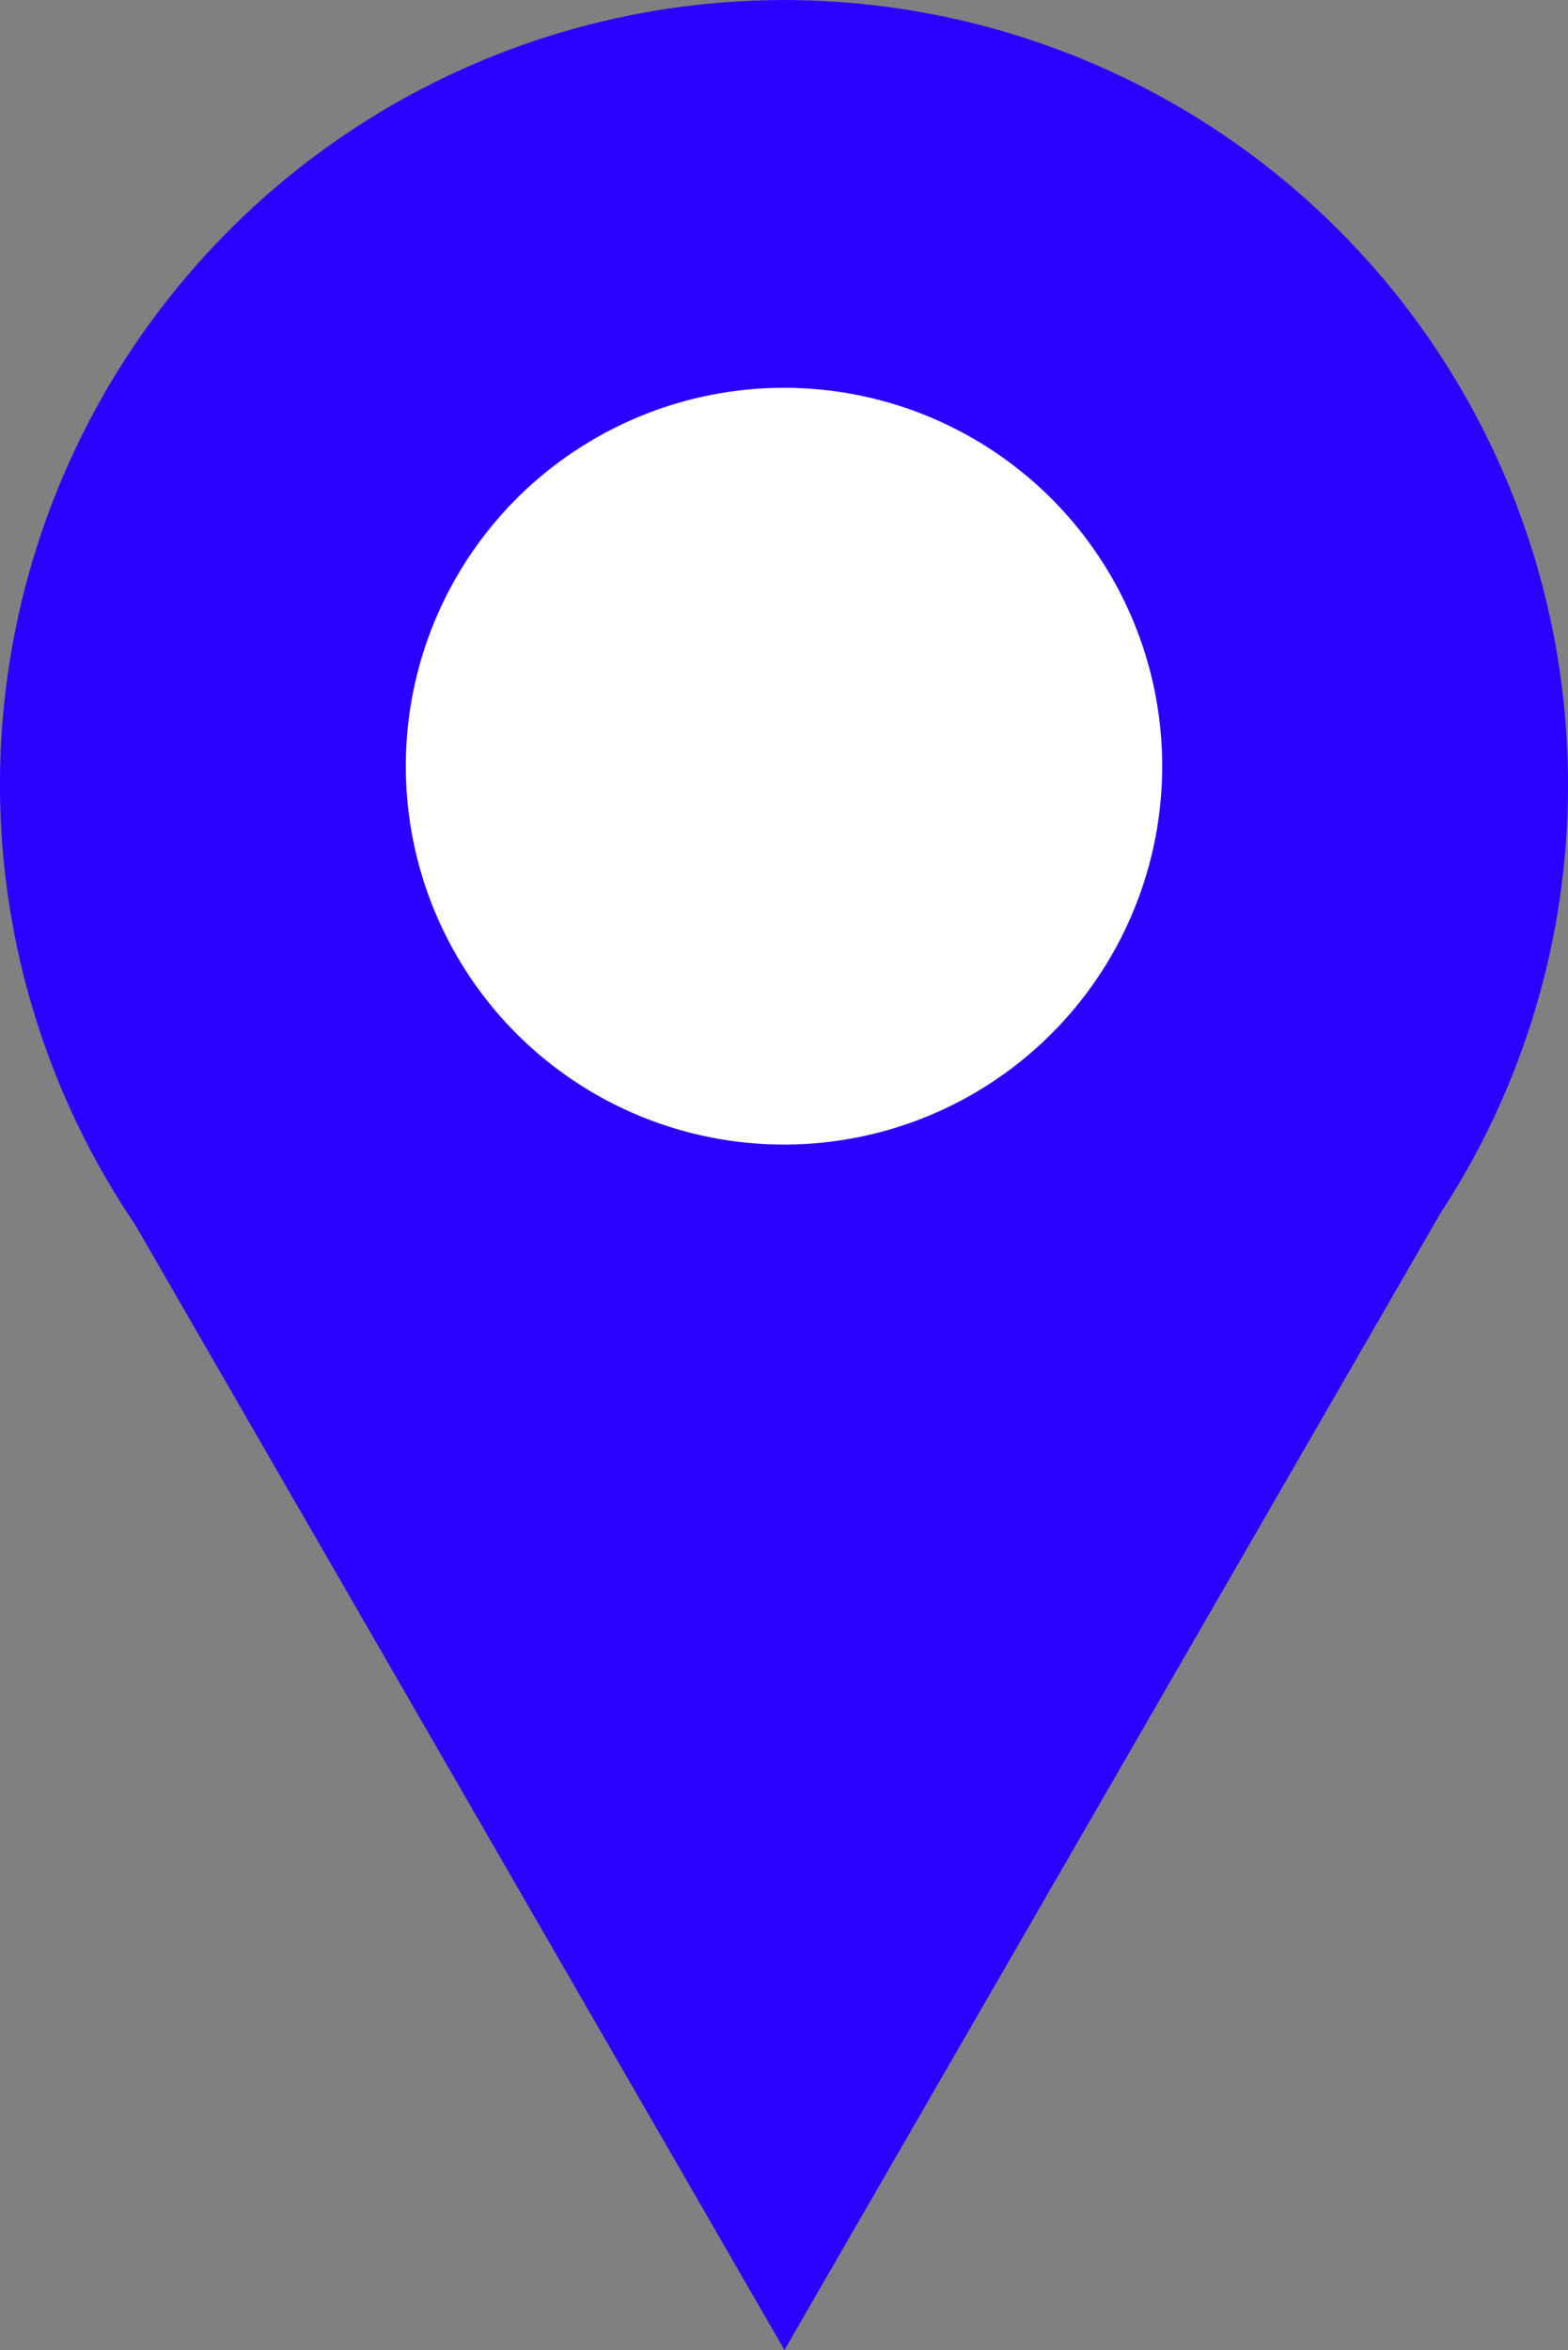 <svg id="Calque_1" data-name="Calque 1" xmlns="http://www.w3.org/2000/svg" viewBox="0 0 206.14 308.8"><rect x="0" y="0" width="206.14" height="308.8" fill="#808080" stroke="none"/><defs><style>.cls-1{fill:#2b00ff;}.cls-2{fill:#fff;}</style></defs><path class="cls-1" d="M382.14,241.46a102.52,102.52,0,0,1-16.79,56.39l-40.53,70.21-45.69,79.13-45.68-79.13-39.69-68.75a103.07,103.07,0,1,1,188.38-57.85Z" transform="translate(-176 -138.39)"/><circle class="cls-2" cx="103.07" cy="100.68" r="49.72"/></svg>